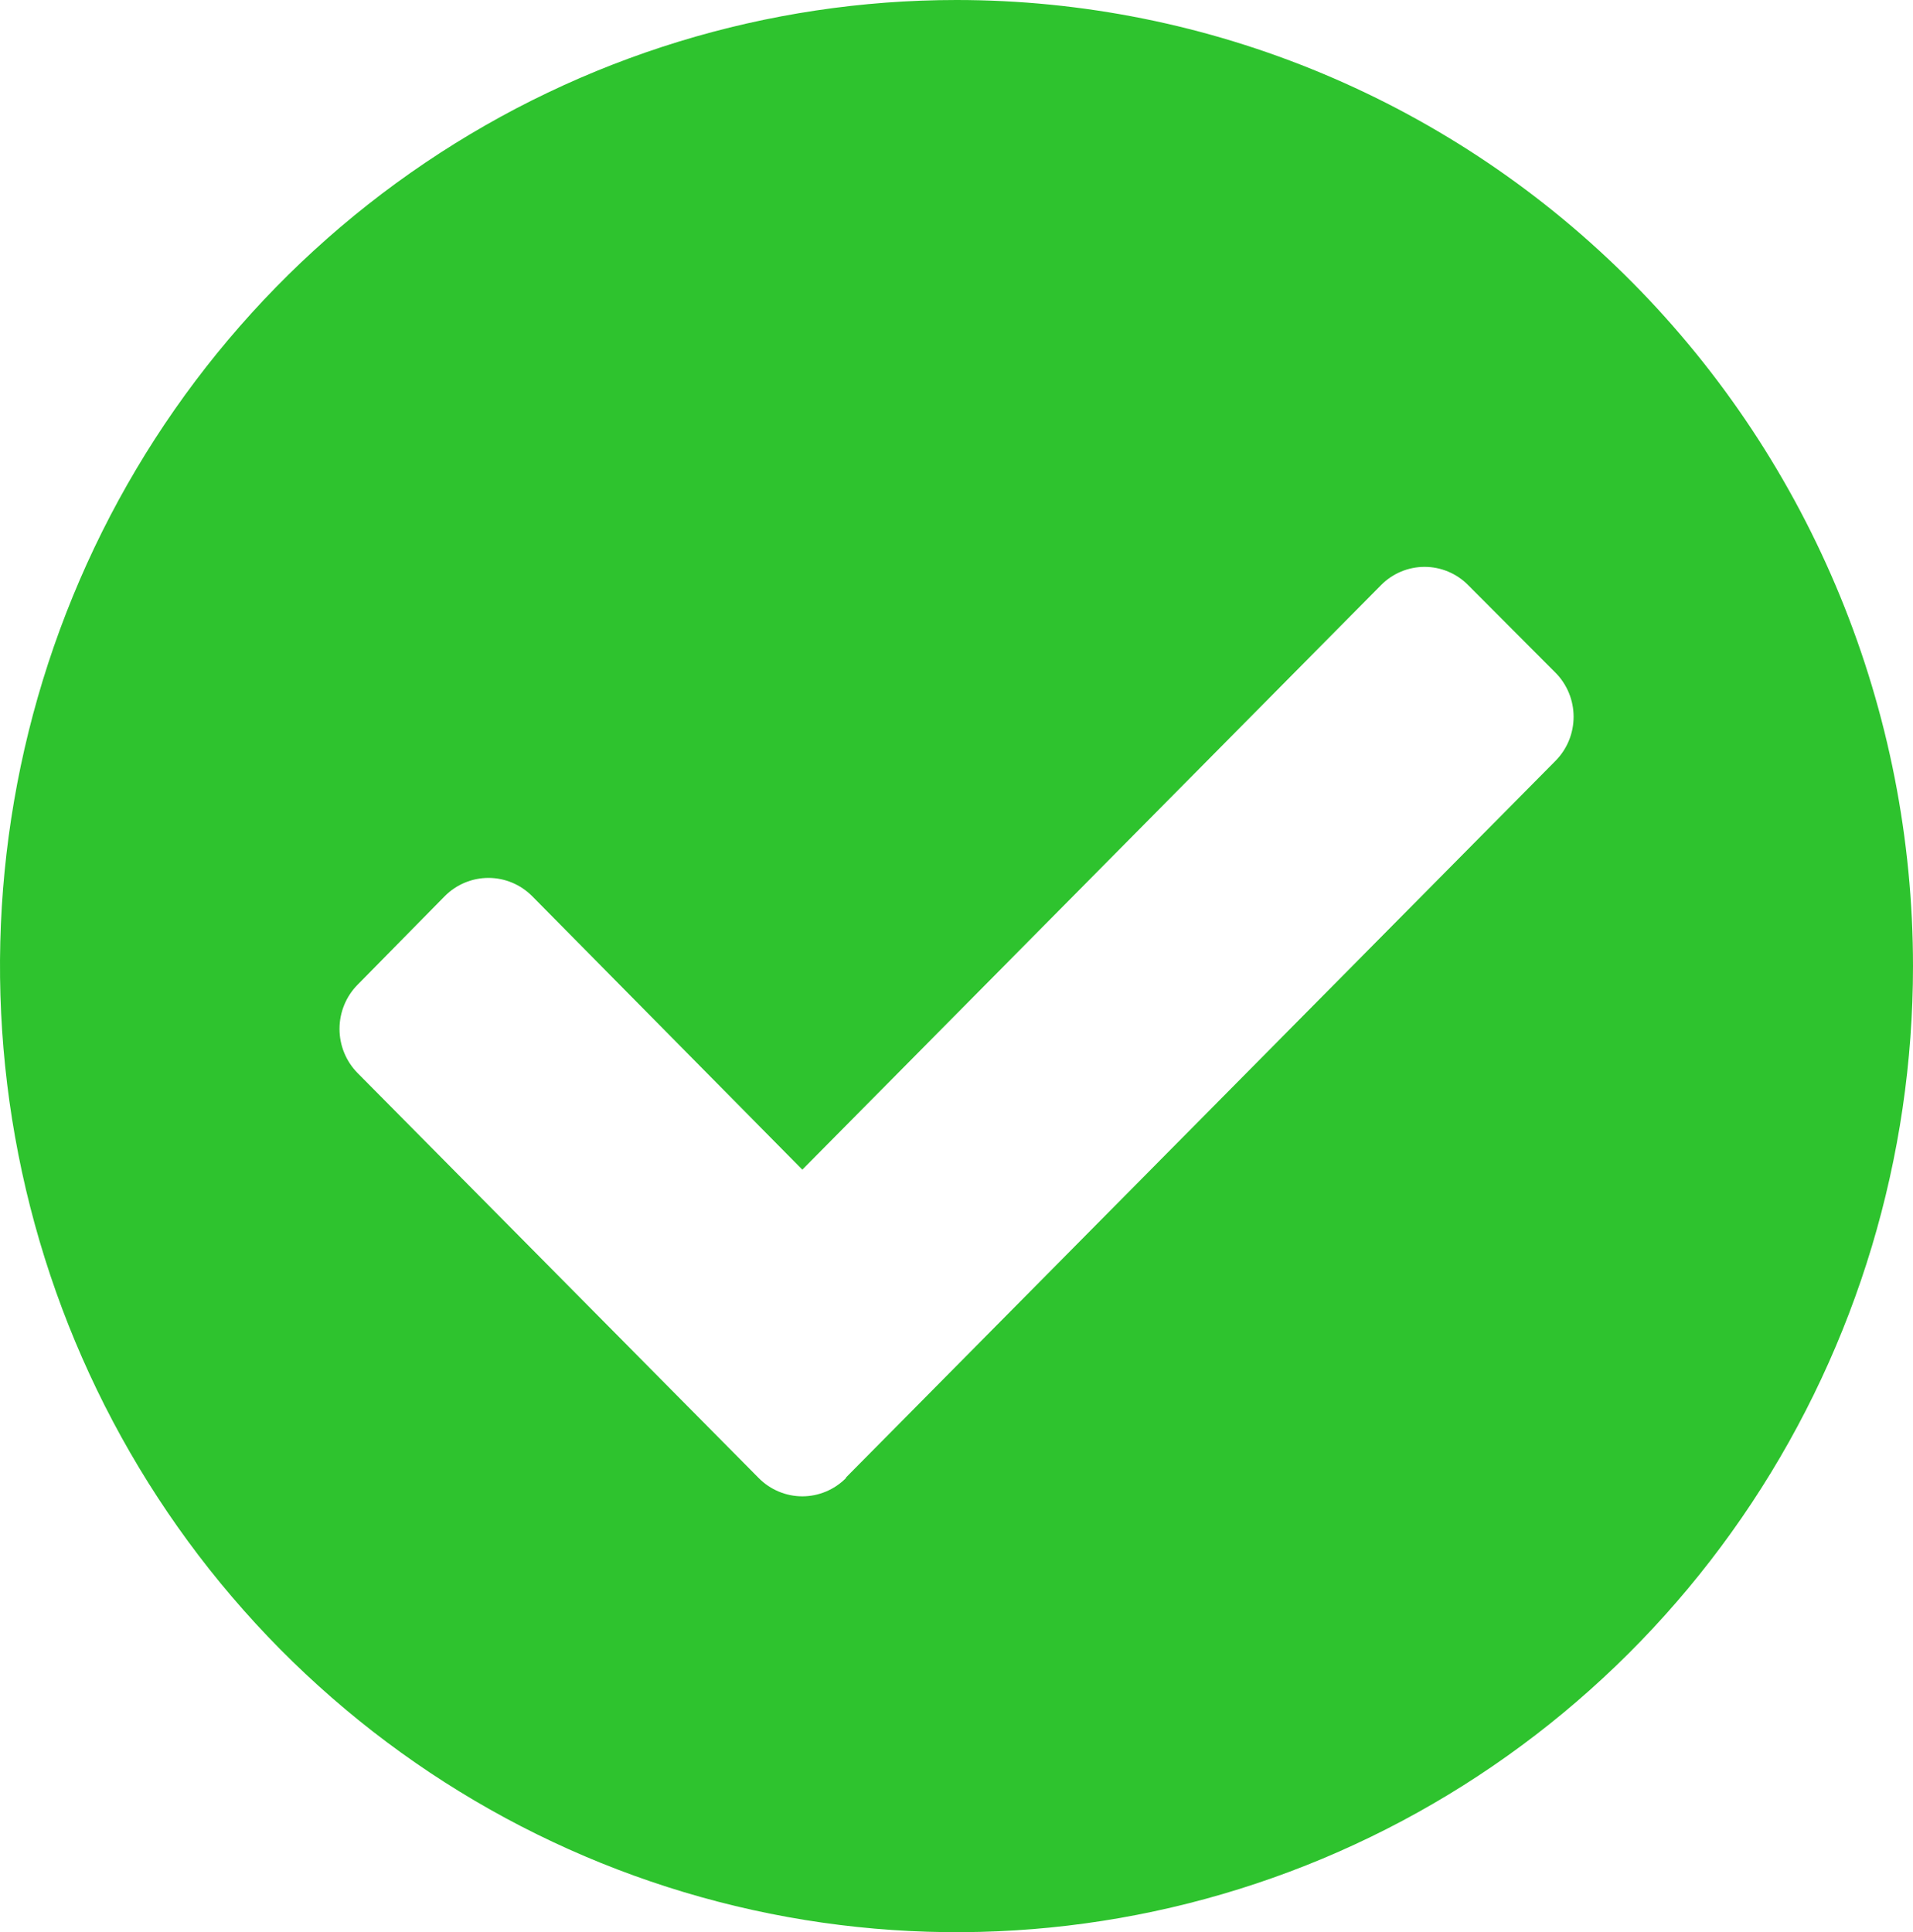 <svg width="99" height="100" viewBox="0 0 99 100" fill="none" xmlns="http://www.w3.org/2000/svg">
<path d="M99 50.002C99 59.891 96.096 69.558 90.657 77.78C85.217 86.002 77.486 92.41 68.441 96.195C59.396 99.979 49.444 100.968 39.842 99.039C30.239 97.109 21.42 92.347 14.497 85.354C7.575 78.361 2.861 69.452 0.951 59.753C-0.959 50.054 0.022 40.001 3.769 30.864C7.515 21.728 13.86 13.919 22.001 8.426C30.141 2.932 39.711 -0 49.502 2.60329e-08C56.002 0 62.439 1.294 68.444 3.807C74.45 6.32 79.907 10.003 84.503 14.646C89.099 19.289 92.745 24.801 95.233 30.867C97.72 36.934 99 43.435 99 50.002ZM43.78 76.468L80.498 39.378C80.795 39.079 81.031 38.723 81.192 38.332C81.353 37.94 81.436 37.52 81.436 37.096C81.436 36.672 81.353 36.253 81.192 35.861C81.031 35.469 80.795 35.114 80.498 34.815L75.98 30.284C75.684 29.984 75.333 29.746 74.946 29.584C74.559 29.422 74.144 29.338 73.725 29.338C73.305 29.338 72.89 29.422 72.503 29.584C72.116 29.746 71.765 29.984 71.469 30.284L41.521 60.535L27.538 46.377C26.937 45.775 26.125 45.436 25.279 45.436C24.432 45.436 23.62 45.775 23.02 46.377L18.502 50.968C17.905 51.574 17.57 52.395 17.57 53.25C17.57 54.105 17.905 54.925 18.502 55.531L39.263 76.495C39.559 76.795 39.911 77.033 40.299 77.195C40.686 77.358 41.102 77.442 41.522 77.442C41.941 77.442 42.357 77.358 42.745 77.195C43.132 77.033 43.484 76.795 43.781 76.495L43.78 76.468Z" fill="#2EC32E"/>
</svg>
